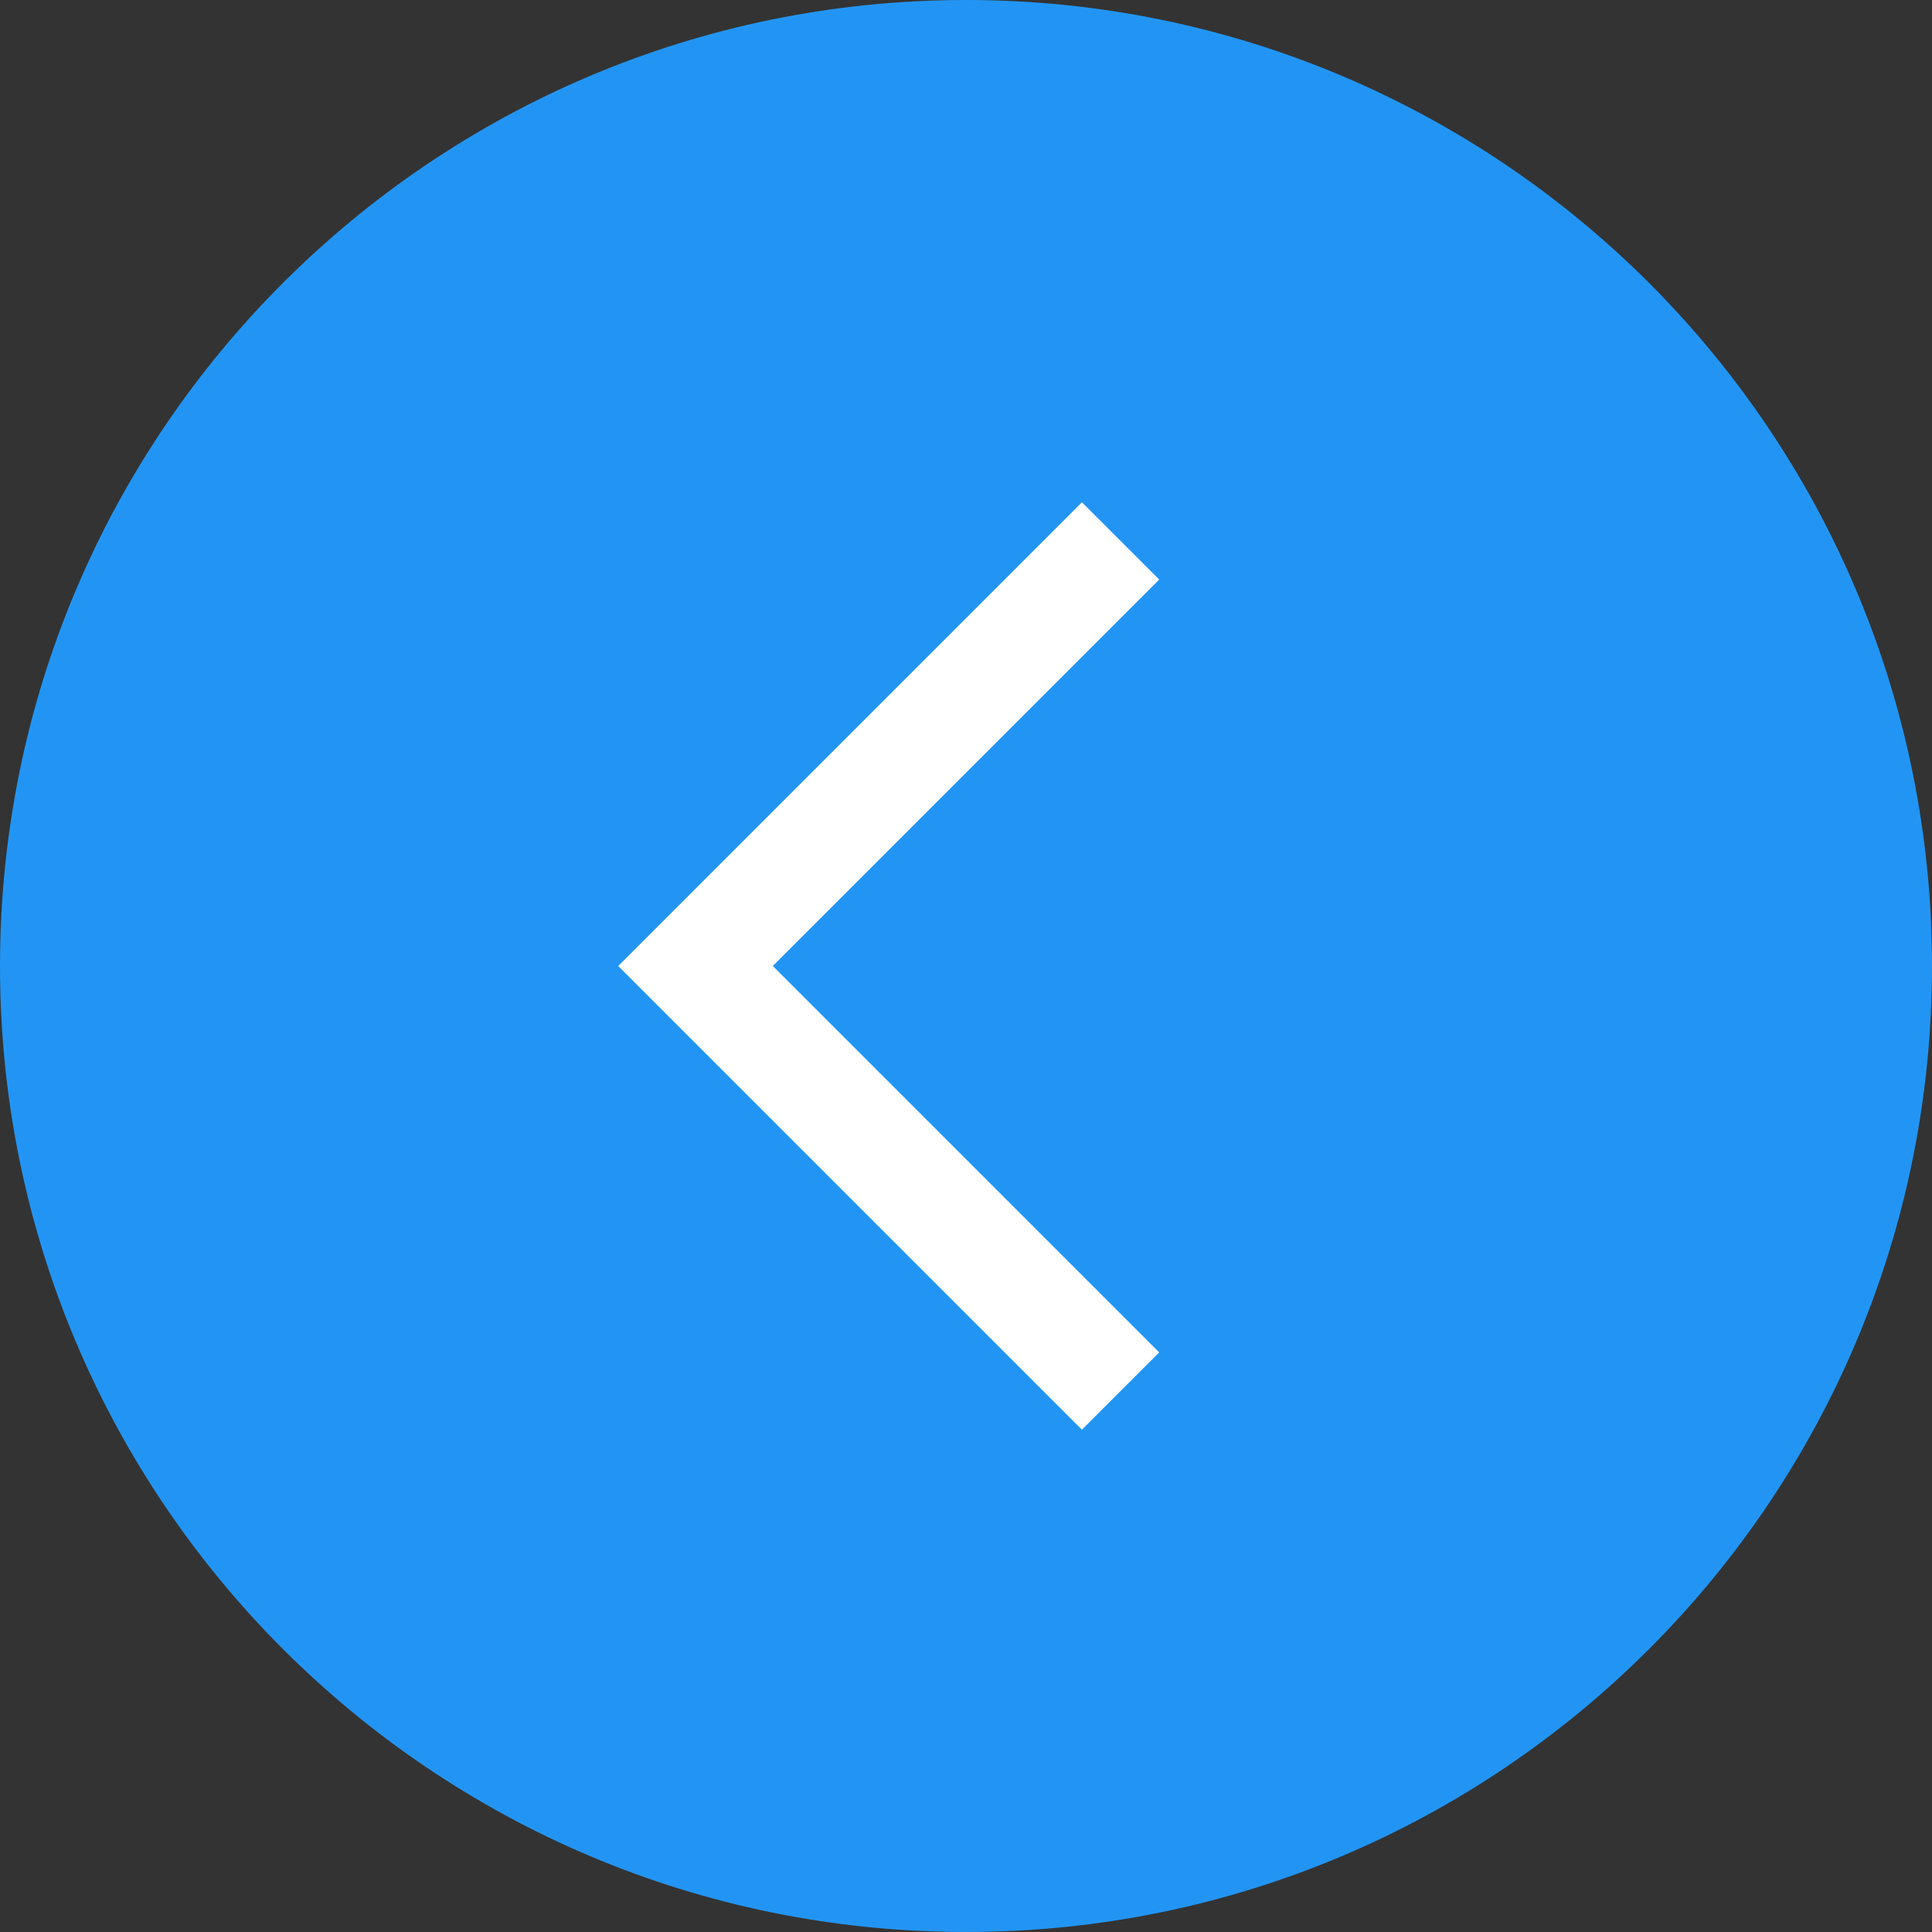 <svg version="1.1" xmlns="http://www.w3.org/2000/svg" xmlns:xlink="http://www.w3.org/1999/xlink" width="50" height="50" viewBox="0 0 50 50">
<rect x="0" y="0" width="50" height="50" fill="#333333" stroke="none"/>
<g id="icon-arrow-left">
<path id="Ellipse-2-copy-2" d="M25.000,0.000 C38.807,0.000 50.000,11.193 50.000,25.000 C50.000,38.807 38.807,50.000 25.000,50.000 C11.193,50.000 0.000,38.807 0.000,25.000 C0.000,11.193 11.193,0.000 25.000,0.000 z" fill="#2295F4" />
<path id="Rectangle-4-copy" d="M30.000,35.000 L28.000,37.000 L16.000,25.000 L18.000,22.999 L18.000,22.999 L28.000,12.999 L30.000,14.999 L20.000,24.999 L30.000,35.000 z" fill="#FFFFFF" />
</g>
</svg>

